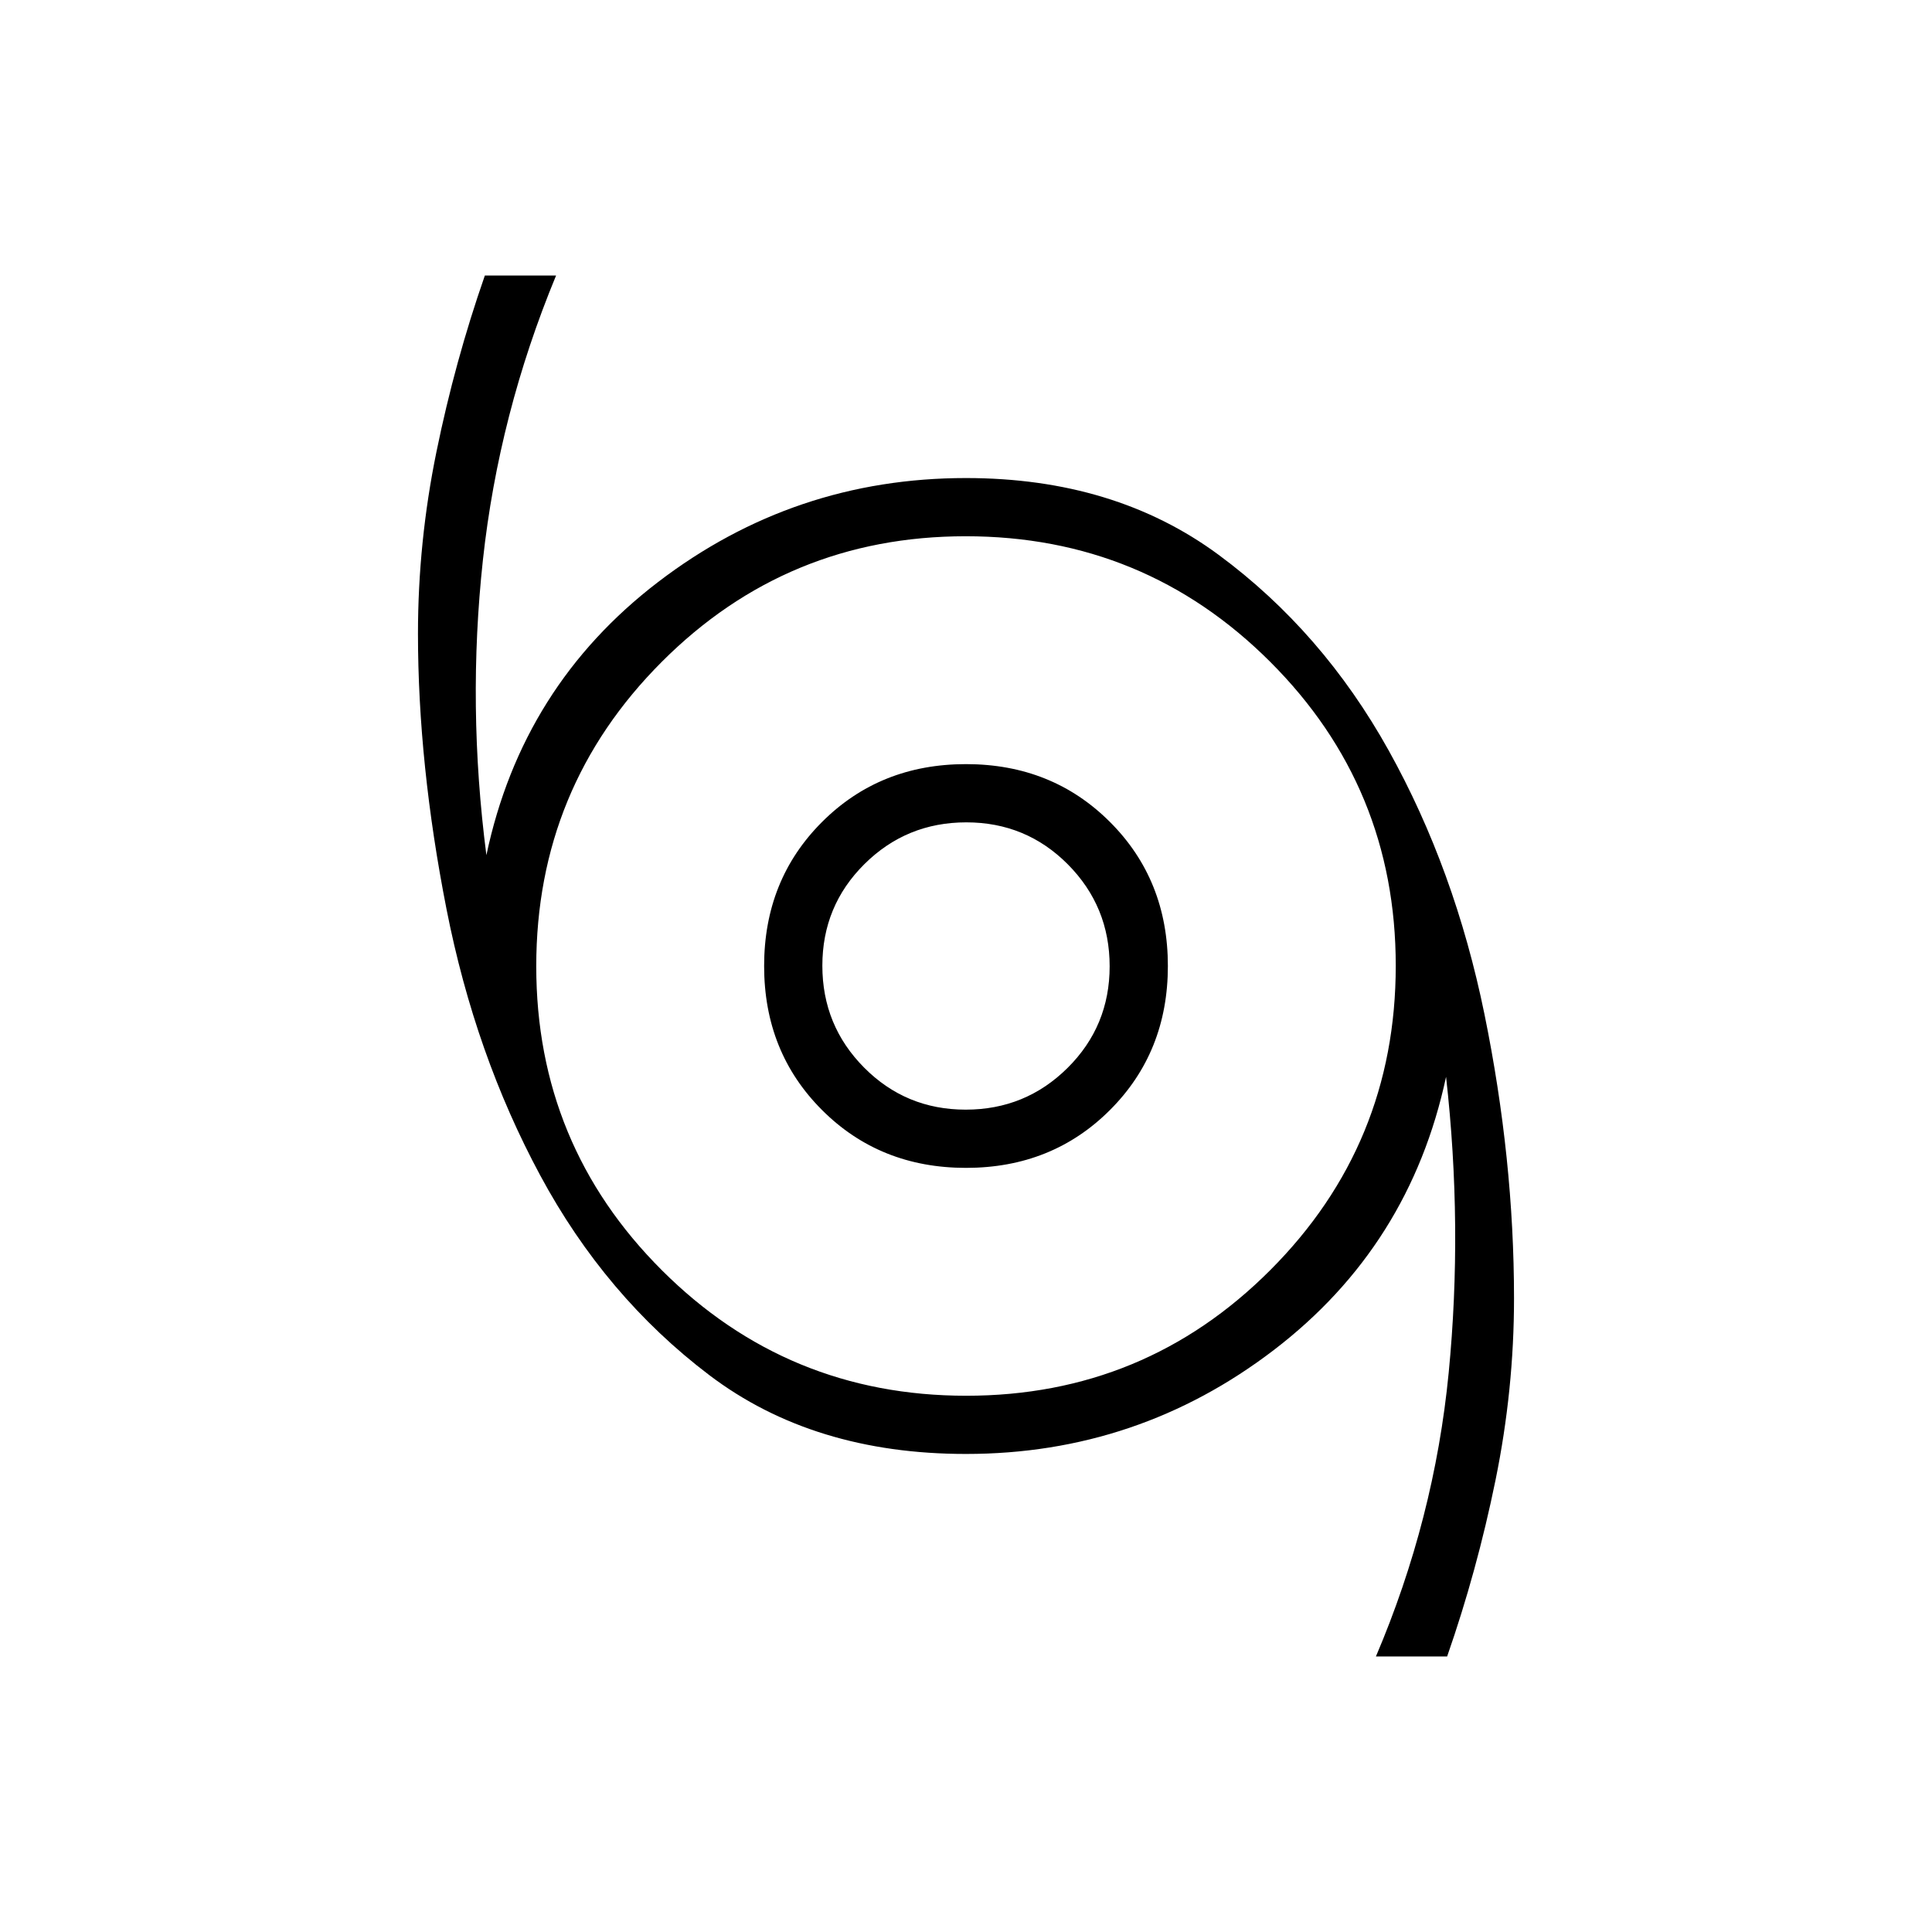 <svg xmlns="http://www.w3.org/2000/svg" height="20" viewBox="0 -960 960 960" width="20"><path d="M683.69-136.92q29.06-68.22 36.15-140.92 7.08-72.7-1.3-147.08-18 84.04-85.54 135.71t-153 51.67q-75.88 0-127.54-39.16-51.66-39.15-84.02-99.25-32.36-60.09-46.56-132.26-14.19-72.17-14.19-136.93 0-45.47 9.2-90.45 9.2-44.98 24.03-87.49h35.39q-28.46 68.81-36.35 141.3-7.88 72.49 1.73 146.7 17.77-84.04 85.31-135.71t153-51.67q73.88 0 125.54 38.16 51.66 38.15 84.52 97.25 32.86 59.09 47.56 131 14.69 71.92 14.69 141.19 0 45.29-9.2 90.36t-24.03 87.58h-35.39ZM480.12-266.46q88.76 0 151.09-62.45 62.33-62.44 62.33-151.21 0-88.76-62.45-151.09-62.44-62.33-151.21-62.33-88.76 0-151.09 62.45-62.33 62.44-62.33 151.21 0 88.76 62.45 151.09 62.44 62.33 151.21 62.33ZM480-379.69q42.8 0 71.55-28.76 28.76-28.75 28.76-71.55t-28.76-71.55Q522.8-580.31 480-580.31t-71.55 28.76Q379.69-522.8 379.69-480t28.76 71.55q28.75 28.76 71.55 28.76Zm-.15-28.93q-29.73 0-50.48-20.9-20.75-20.9-20.75-50.63 0-29.73 20.9-50.48 20.9-20.75 50.63-20.75 29.73 0 50.48 20.9 20.75 20.9 20.75 50.63 0 29.73-20.9 50.48-20.9 20.75-50.63 20.75ZM480-480Z"/></svg>